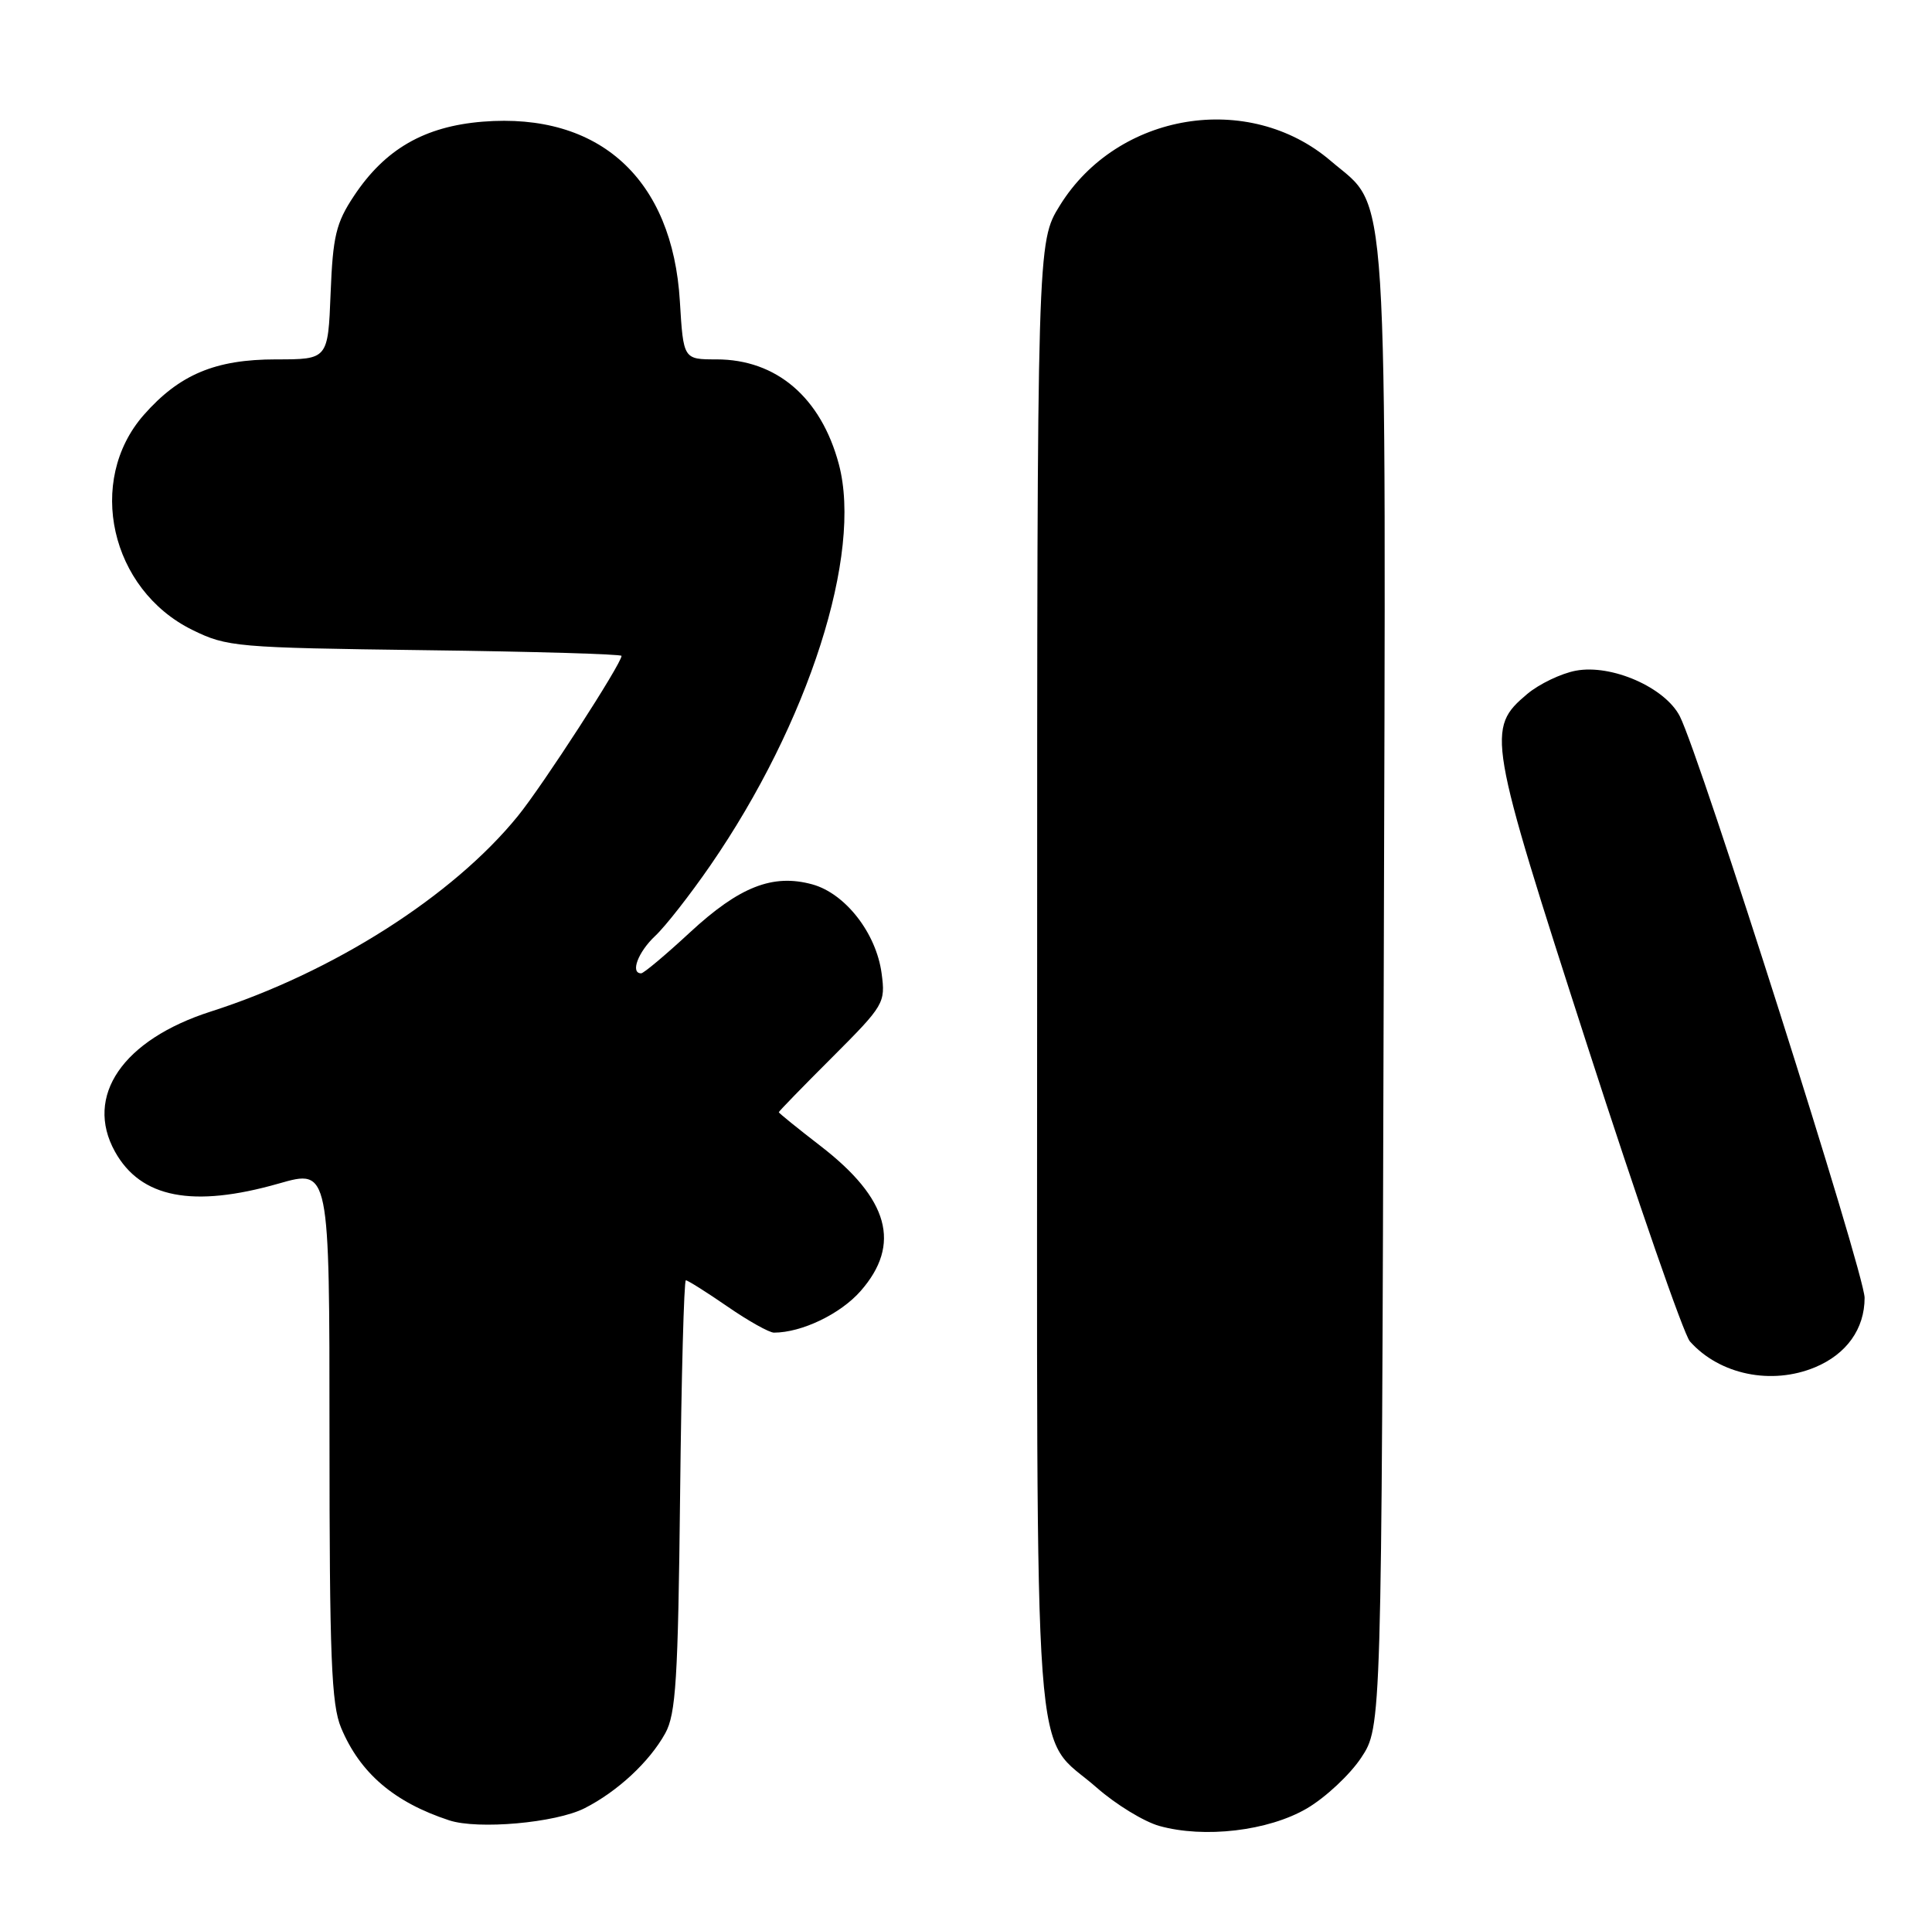 <?xml version="1.0" encoding="UTF-8" standalone="no"?>
<!DOCTYPE svg PUBLIC "-//W3C//DTD SVG 1.1//EN" "http://www.w3.org/Graphics/SVG/1.1/DTD/svg11.dtd" >
<svg xmlns="http://www.w3.org/2000/svg" xmlns:xlink="http://www.w3.org/1999/xlink" version="1.1" viewBox="0 0 258 256">
 <g >
 <path fill="currentColor"
d=" M 174.52 241.54 C 177.01 240.08 180.27 237.03 181.77 234.77 C 184.50 230.65 184.50 230.65 184.78 132.07 C 185.09 21.43 185.52 28.17 177.72 21.50 C 166.77 12.12 149.22 15.01 141.53 27.45 C 138.50 32.34 138.50 32.34 138.50 130.42 C 138.50 240.94 137.77 231.11 146.50 238.80 C 149.02 241.01 152.75 243.29 154.79 243.87 C 160.81 245.56 169.38 244.55 174.52 241.54 Z  M 78.05 241.52 C 82.45 239.29 86.72 235.33 88.84 231.50 C 90.26 228.94 90.55 224.27 90.82 199.75 C 90.99 183.94 91.34 171.00 91.59 171.00 C 91.84 171.00 94.34 172.57 97.14 174.50 C 99.93 176.43 102.74 178.00 103.36 177.99 C 107.08 177.98 112.23 175.50 114.92 172.44 C 120.40 166.20 118.72 160.11 109.56 153.05 C 106.50 150.69 104.00 148.66 104.00 148.55 C 104.00 148.44 107.21 145.13 111.14 141.21 C 118.08 134.26 118.26 133.96 117.73 130.00 C 117.01 124.63 112.89 119.34 108.48 118.12 C 103.20 116.67 98.74 118.42 92.13 124.54 C 88.88 127.55 85.96 130.00 85.62 130.00 C 84.14 130.00 85.20 127.16 87.49 125.01 C 88.86 123.73 92.17 119.49 94.86 115.59 C 107.99 96.54 115.21 73.98 112.02 62.00 C 109.64 53.09 103.69 48.00 95.68 48.00 C 91.26 48.00 91.26 48.00 90.79 40.25 C 89.82 23.90 80.05 15.00 64.47 16.25 C 56.67 16.88 51.41 19.92 47.26 26.18 C 44.87 29.78 44.45 31.55 44.15 39.17 C 43.80 48.00 43.80 48.00 36.86 48.00 C 28.75 48.00 23.95 50.02 19.20 55.42 C 11.47 64.23 14.74 78.74 25.68 84.13 C 30.32 86.41 31.50 86.51 56.75 86.84 C 71.19 87.02 83.00 87.37 83.00 87.60 C 83.00 88.64 72.47 104.92 69.15 109.00 C 60.48 119.68 44.48 129.87 28.16 135.10 C 16.39 138.87 11.24 146.40 15.35 153.81 C 18.79 160.01 25.74 161.36 37.25 158.07 C 44.00 156.14 44.00 156.14 44.00 191.60 C 44.00 221.35 44.25 227.66 45.55 230.77 C 48.08 236.82 52.62 240.71 59.99 243.13 C 63.84 244.39 74.19 243.47 78.05 241.52 Z  M 242.40 182.61 C 246.60 180.85 249.00 177.48 249.00 173.34 C 249.00 170.10 227.02 100.93 224.32 95.66 C 222.34 91.81 215.21 88.68 210.43 89.58 C 208.47 89.95 205.55 91.35 203.96 92.68 C 198.46 97.32 198.64 98.37 211.99 139.72 C 218.70 160.50 224.86 178.25 225.67 179.16 C 229.63 183.61 236.58 185.04 242.40 182.61 Z "/>
</g>
</svg>
